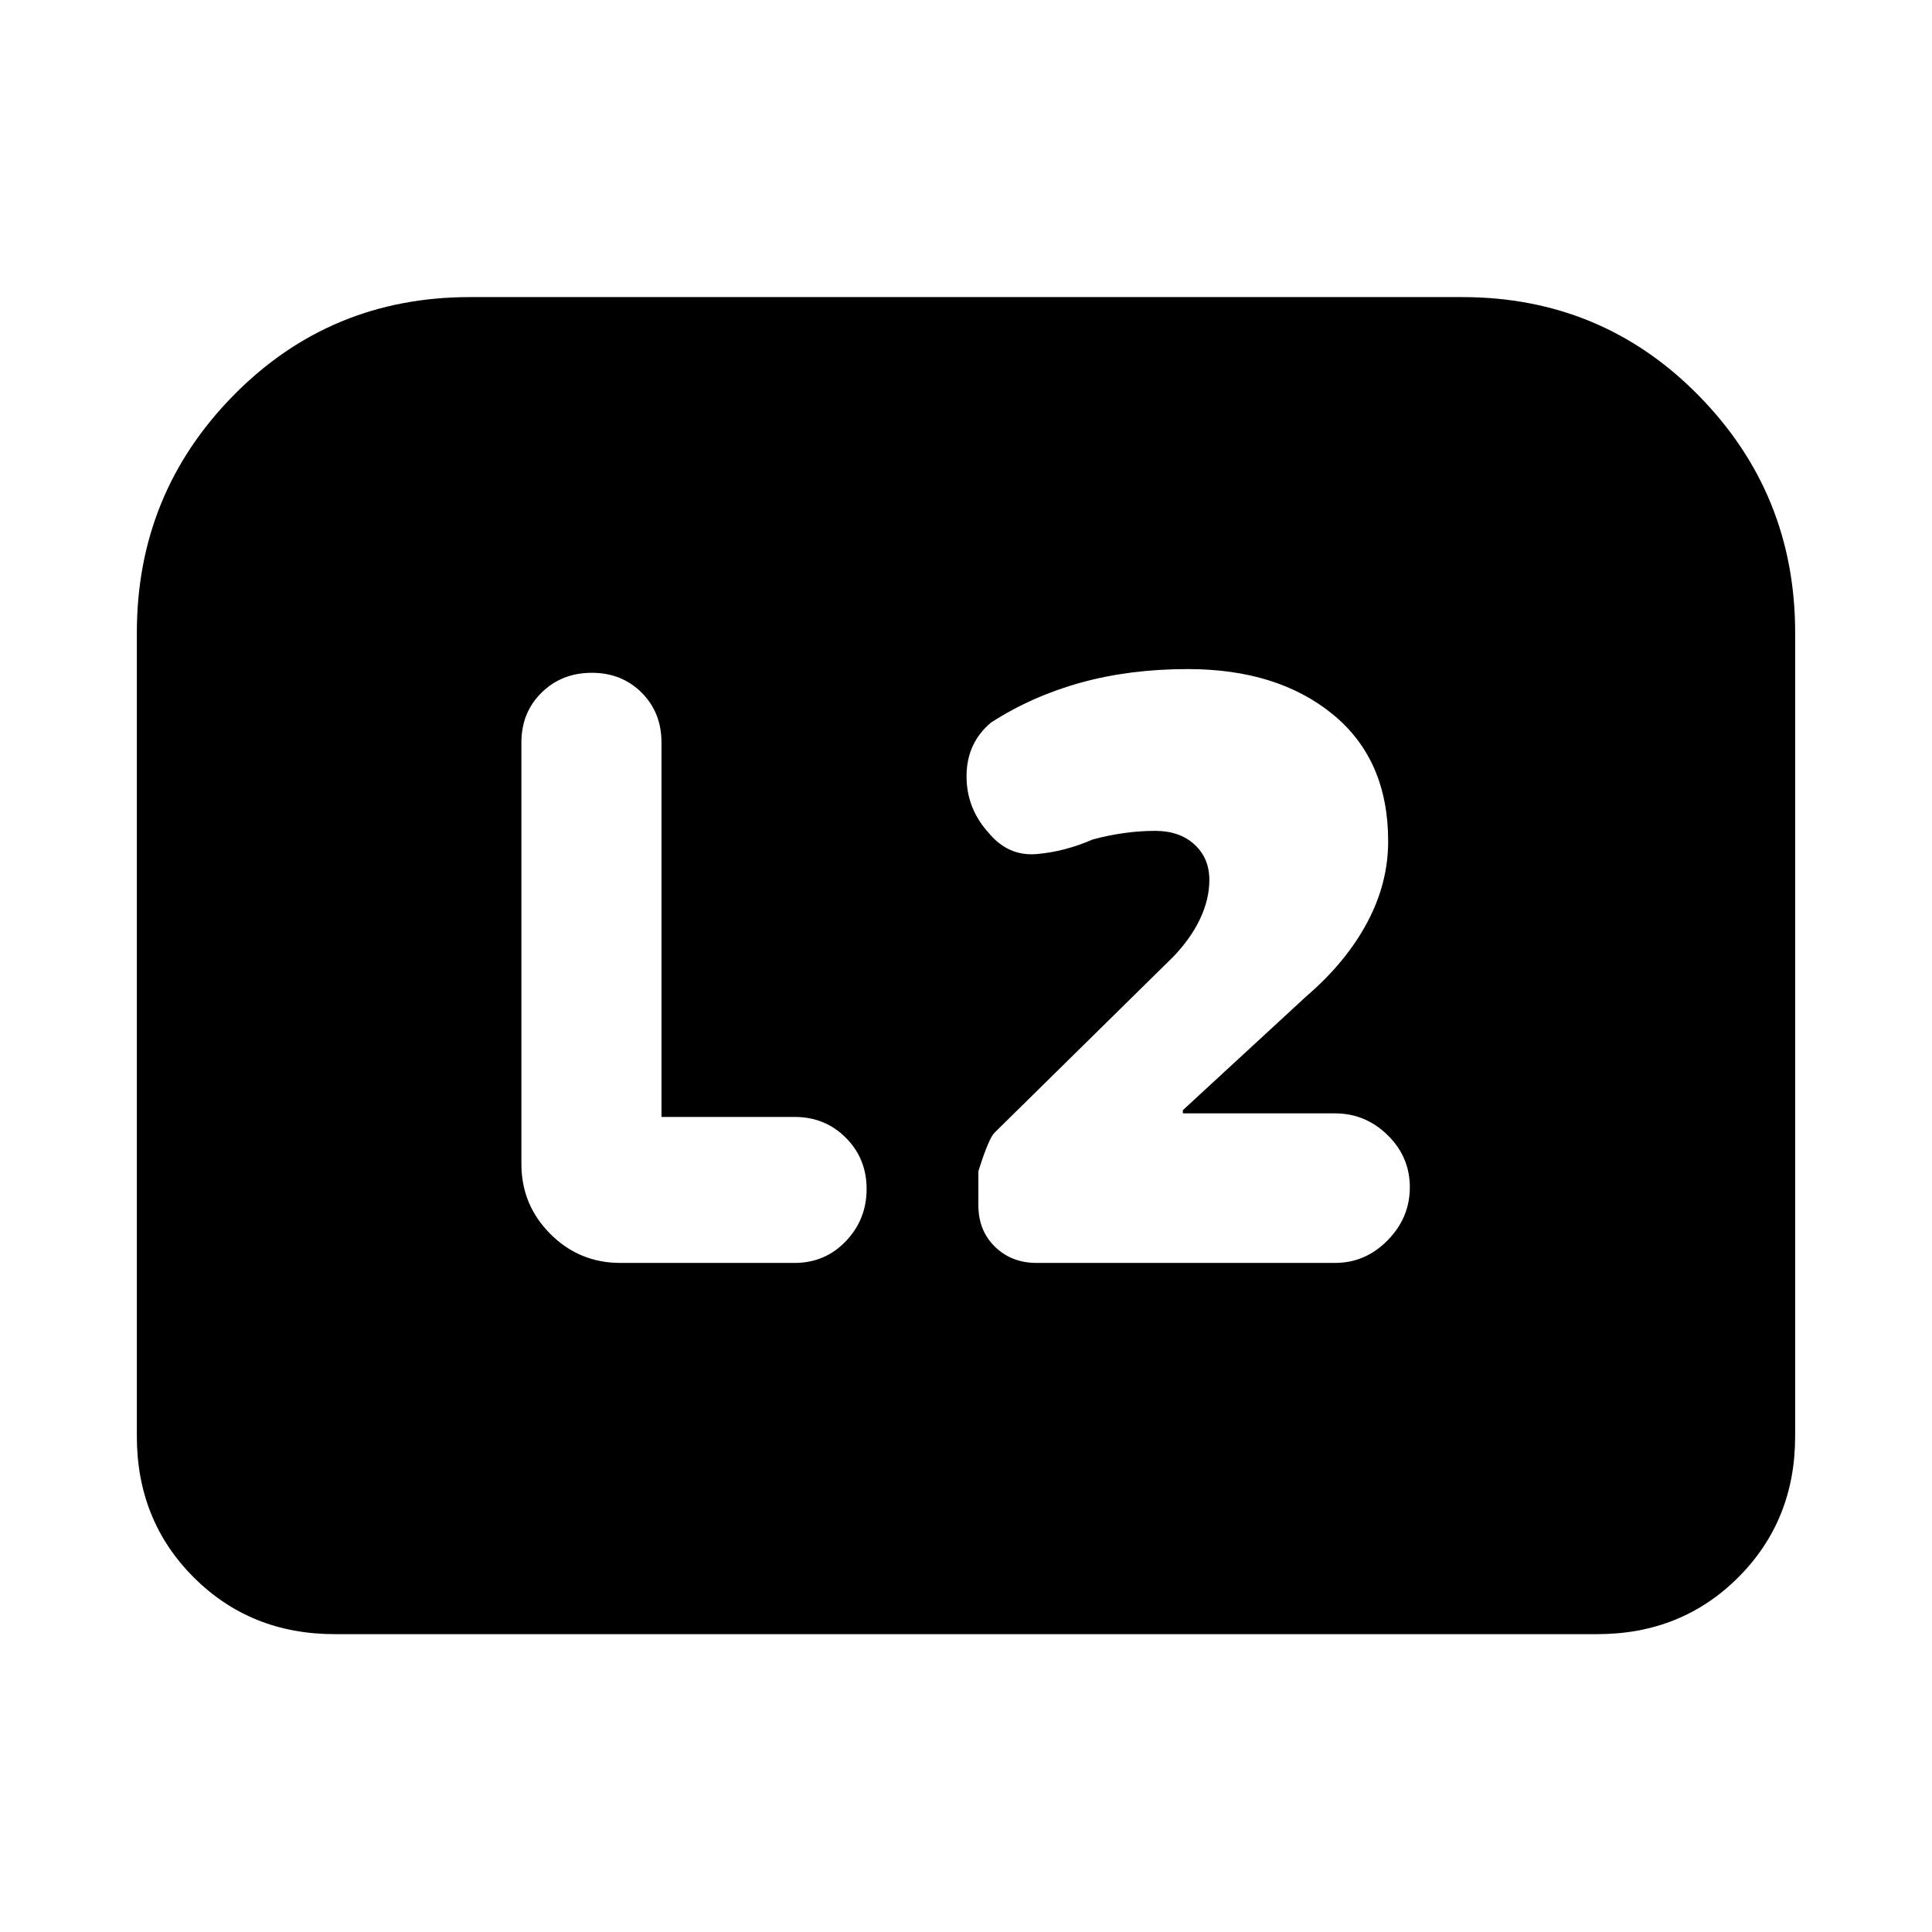 <svg xmlns="http://www.w3.org/2000/svg" height="24" viewBox="0 -960 960 960" width="24"><path d="M587.77-406.77v-1.61l61.31-56.54q19.61-16.85 30.15-36.46Q689.77-521 689.77-542q0-40.54-27.5-63.04t-72.04-22.5q-28.84 0-53.15 6.73t-44.59 19.8q-12.1 10.09-12.22 26.43-.12 16.35 11.25 28.73 9.63 11.39 23.52 10.23 13.88-1.15 27.88-7.23 7.54-2.07 15.5-3.19 7.96-1.11 15.58-1.11 12.15 0 19.54 6.8 7.38 6.81 7.38 17.58 0 9.54-4.57 19.27-4.58 9.73-13.27 18.81l-88.69 87.31q-3 2.61-8.24 19.37v16.91q0 12.56 8.24 20.6 8.23 8.04 20.69 8.04h148.3q15.08 0 26.12-11.23 11.04-11.23 11.04-26.35 0-15.12-11.04-25.93-11.04-10.8-26.12-10.8h-75.61ZM328.69-405v-186.08q0-14.88-9.86-24.75-9.87-9.86-24.75-9.86-14.97 0-24.98 9.86-10.02 9.87-10.02 24.75v209.46q0 20.37 14.39 34.76 14.4 14.4 34.76 14.4h86.62q15.13 0 25.45-10.81 10.31-10.8 10.31-25.92 0-15.12-10.31-25.46Q409.98-405 394.85-405h-66.16ZM68-246.31v-399.3q0-69.13 48.05-117.95 48.04-48.82 117.49-48.82h492.92q69.45 0 117.49 48.82Q892-714.74 892-645.61v399.3q0 41.83-28.24 70.07Q835.52-148 793.69-148H166.31q-41.83 0-70.07-28.24Q68-204.48 68-246.31Z"/></svg>